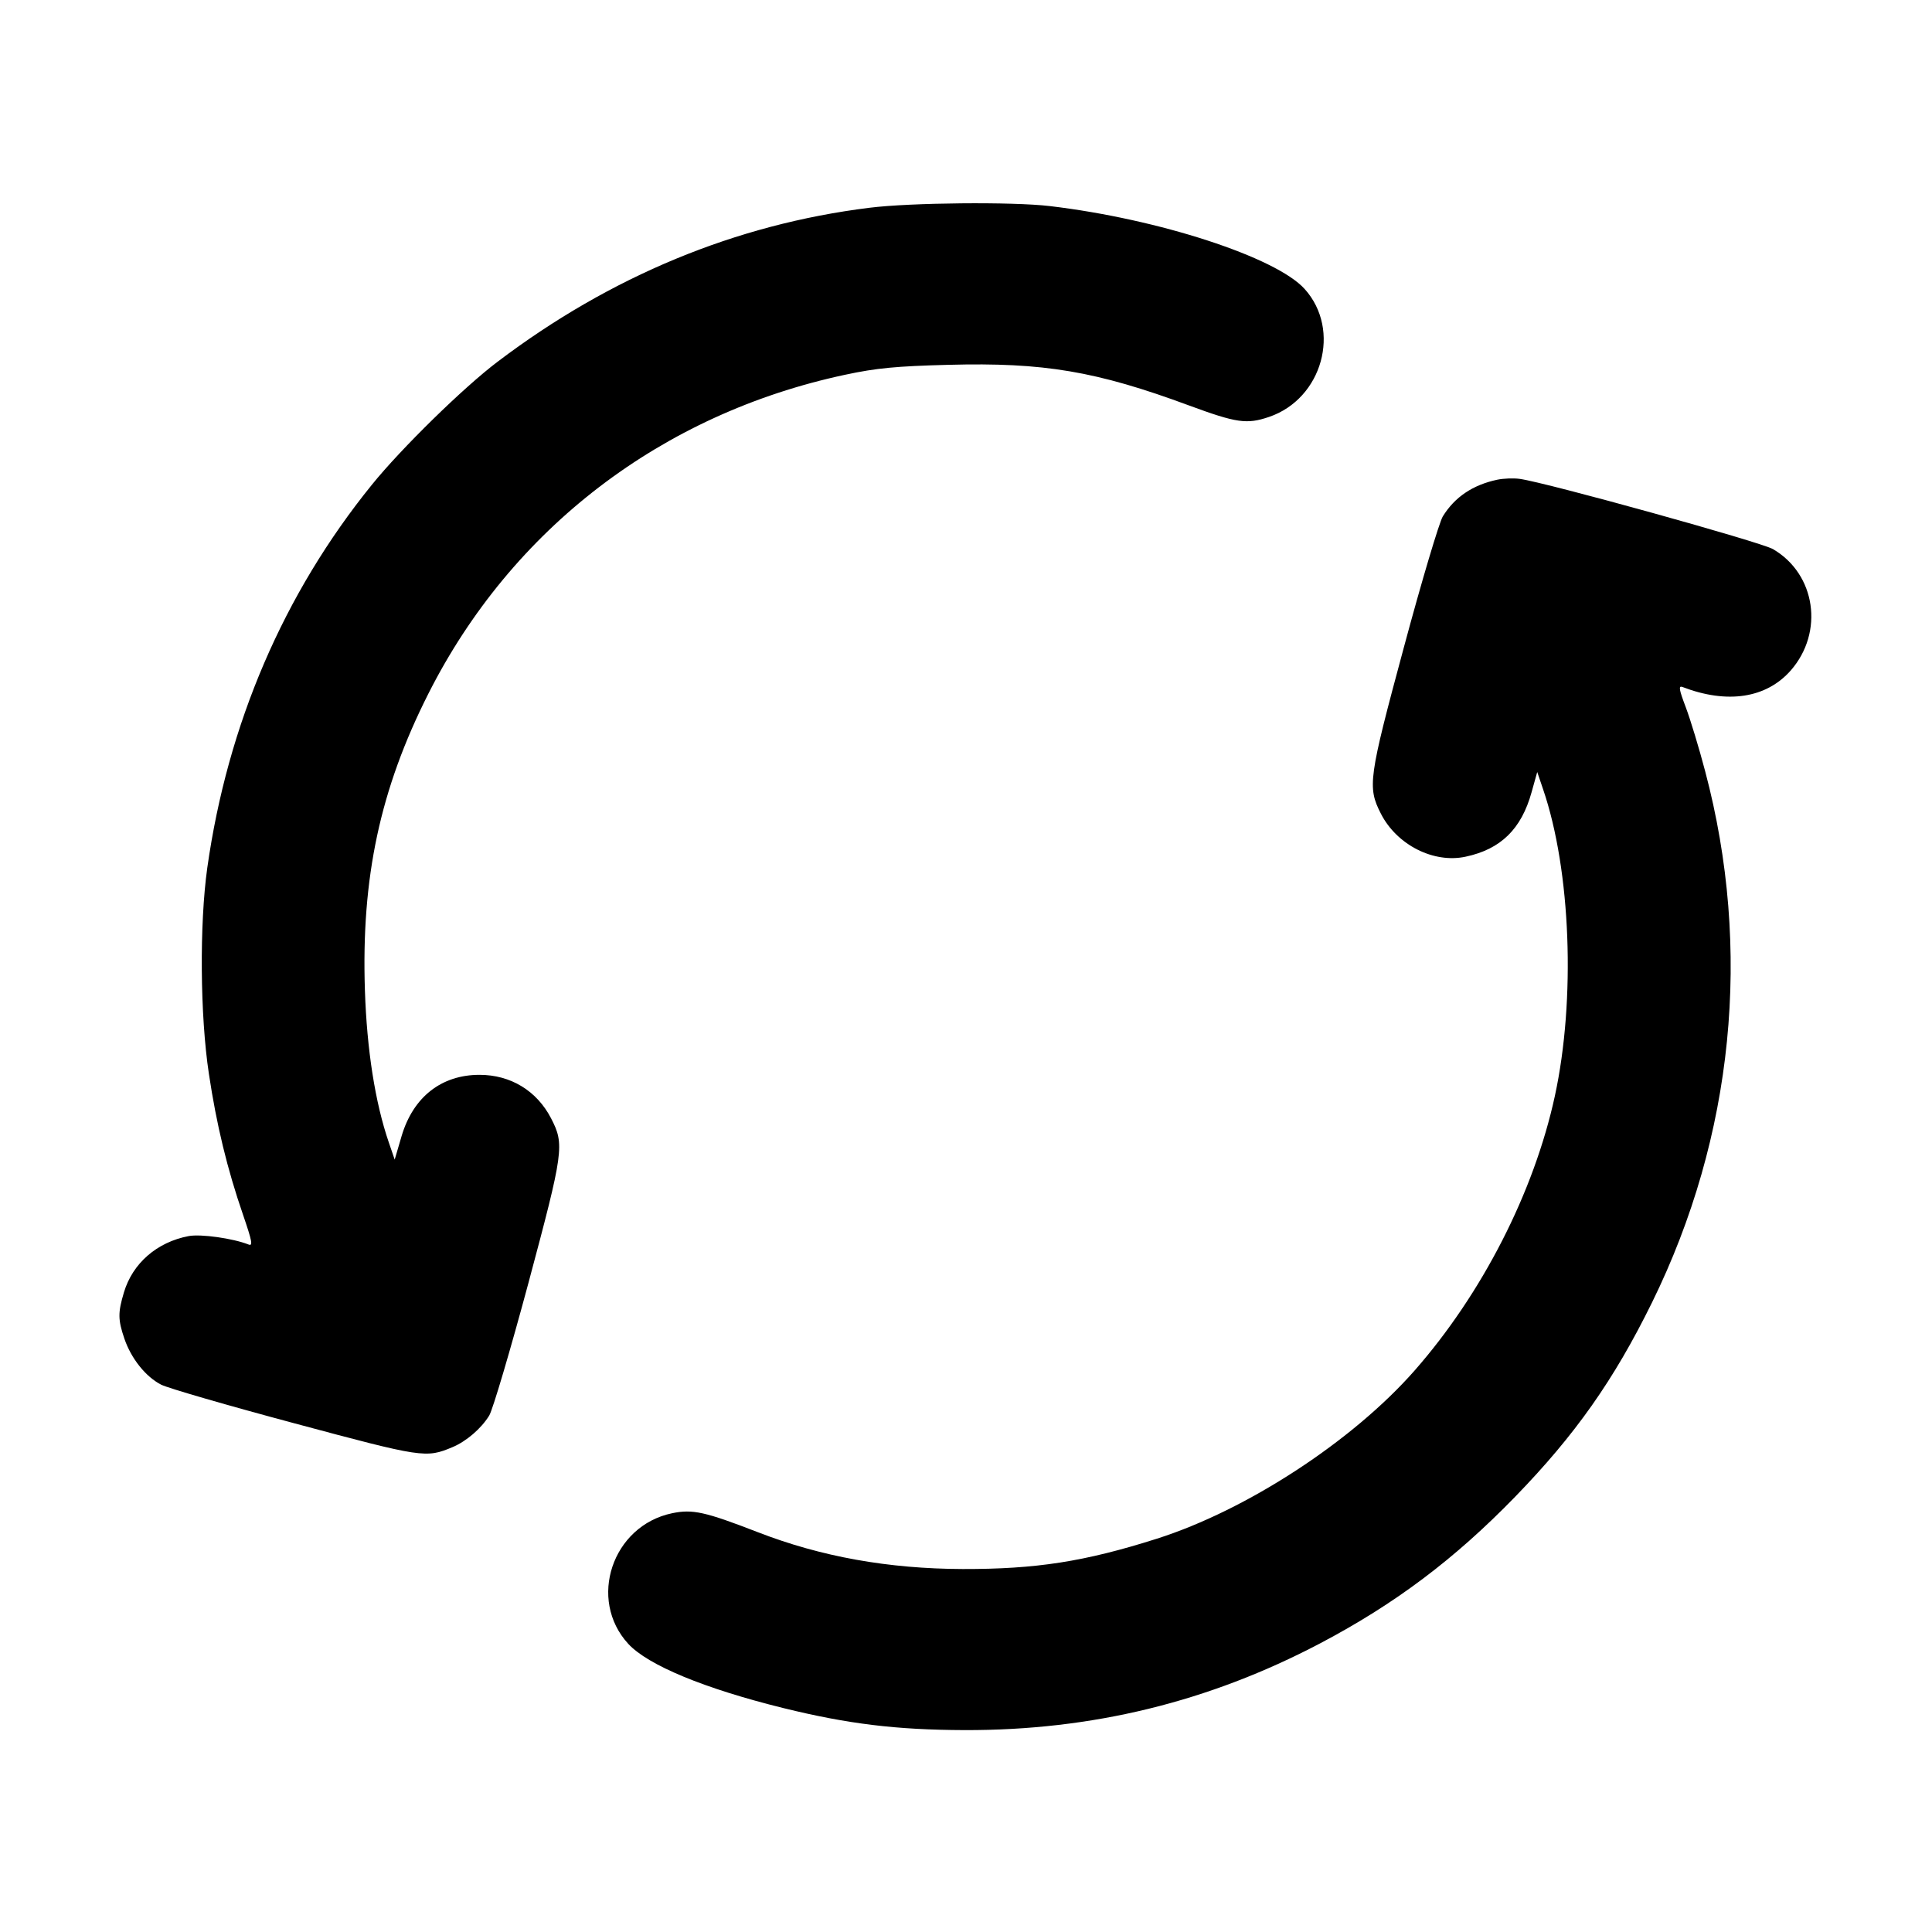 <svg width="24" height="24" viewBox="0 0 24 24" fill="none" xmlns="http://www.w3.org/2000/svg"><path d="M10.800 2.581 C 9.140 2.787,7.584 3.431,6.182 4.493 C 5.758 4.813,4.986 5.569,4.621 6.020 C 3.523 7.375,2.828 8.994,2.575 10.780 C 2.477 11.479,2.485 12.615,2.595 13.340 C 2.690 13.973,2.822 14.519,3.020 15.093 C 3.132 15.420,3.144 15.482,3.088 15.460 C 2.894 15.383,2.495 15.327,2.344 15.355 C 1.949 15.430,1.647 15.693,1.539 16.056 C 1.464 16.308,1.465 16.393,1.545 16.629 C 1.629 16.876,1.810 17.103,2.002 17.201 C 2.086 17.244,2.832 17.460,3.661 17.682 C 5.252 18.109,5.292 18.115,5.621 17.977 C 5.793 17.905,5.977 17.747,6.077 17.585 C 6.121 17.513,6.340 16.772,6.564 15.939 C 7.003 14.299,7.014 14.218,6.846 13.893 C 6.669 13.550,6.343 13.352,5.957 13.352 C 5.483 13.352,5.133 13.627,4.989 14.112 L 4.903 14.405 4.830 14.192 C 4.660 13.697,4.557 13.038,4.533 12.300 C 4.487 10.903,4.721 9.807,5.320 8.620 C 6.355 6.568,8.220 5.141,10.500 4.655 C 10.889 4.572,11.131 4.549,11.780 4.532 C 12.967 4.500,13.620 4.611,14.771 5.037 C 15.362 5.255,15.488 5.273,15.765 5.179 C 16.427 4.953,16.665 4.099,16.207 3.590 C 15.852 3.195,14.390 2.719,13.041 2.560 C 12.579 2.505,11.312 2.517,10.800 2.581 M18.600 5.959 C 18.295 6.024,18.072 6.174,17.923 6.415 C 17.879 6.487,17.660 7.220,17.439 8.043 C 17.000 9.670,16.985 9.777,17.154 10.108 C 17.352 10.496,17.809 10.728,18.207 10.642 C 18.643 10.549,18.899 10.299,19.026 9.841 L 19.096 9.590 19.169 9.805 C 19.514 10.814,19.575 12.416,19.315 13.615 C 19.056 14.809,18.412 16.070,17.572 17.026 C 16.802 17.902,15.487 18.760,14.369 19.115 C 13.471 19.400,12.869 19.493,11.960 19.491 C 11.034 19.488,10.199 19.338,9.413 19.033 C 8.757 18.779,8.604 18.745,8.349 18.798 C 7.605 18.953,7.298 19.870,7.805 20.421 C 8.050 20.686,8.749 20.976,9.734 21.219 C 10.535 21.416,11.134 21.489,11.980 21.492 C 13.565 21.497,15.016 21.142,16.400 20.414 C 17.330 19.924,18.069 19.368,18.820 18.595 C 19.568 17.825,20.049 17.142,20.522 16.180 C 21.537 14.115,21.769 11.792,21.182 9.580 C 21.107 9.294,20.998 8.936,20.941 8.785 C 20.857 8.564,20.849 8.515,20.900 8.534 C 21.457 8.748,21.941 8.674,22.245 8.329 C 22.662 7.853,22.556 7.130,22.024 6.821 C 21.872 6.733,19.213 5.995,18.880 5.949 C 18.803 5.938,18.677 5.943,18.600 5.959 " stroke="none" fill-rule="evenodd" fill="black"></path></svg>